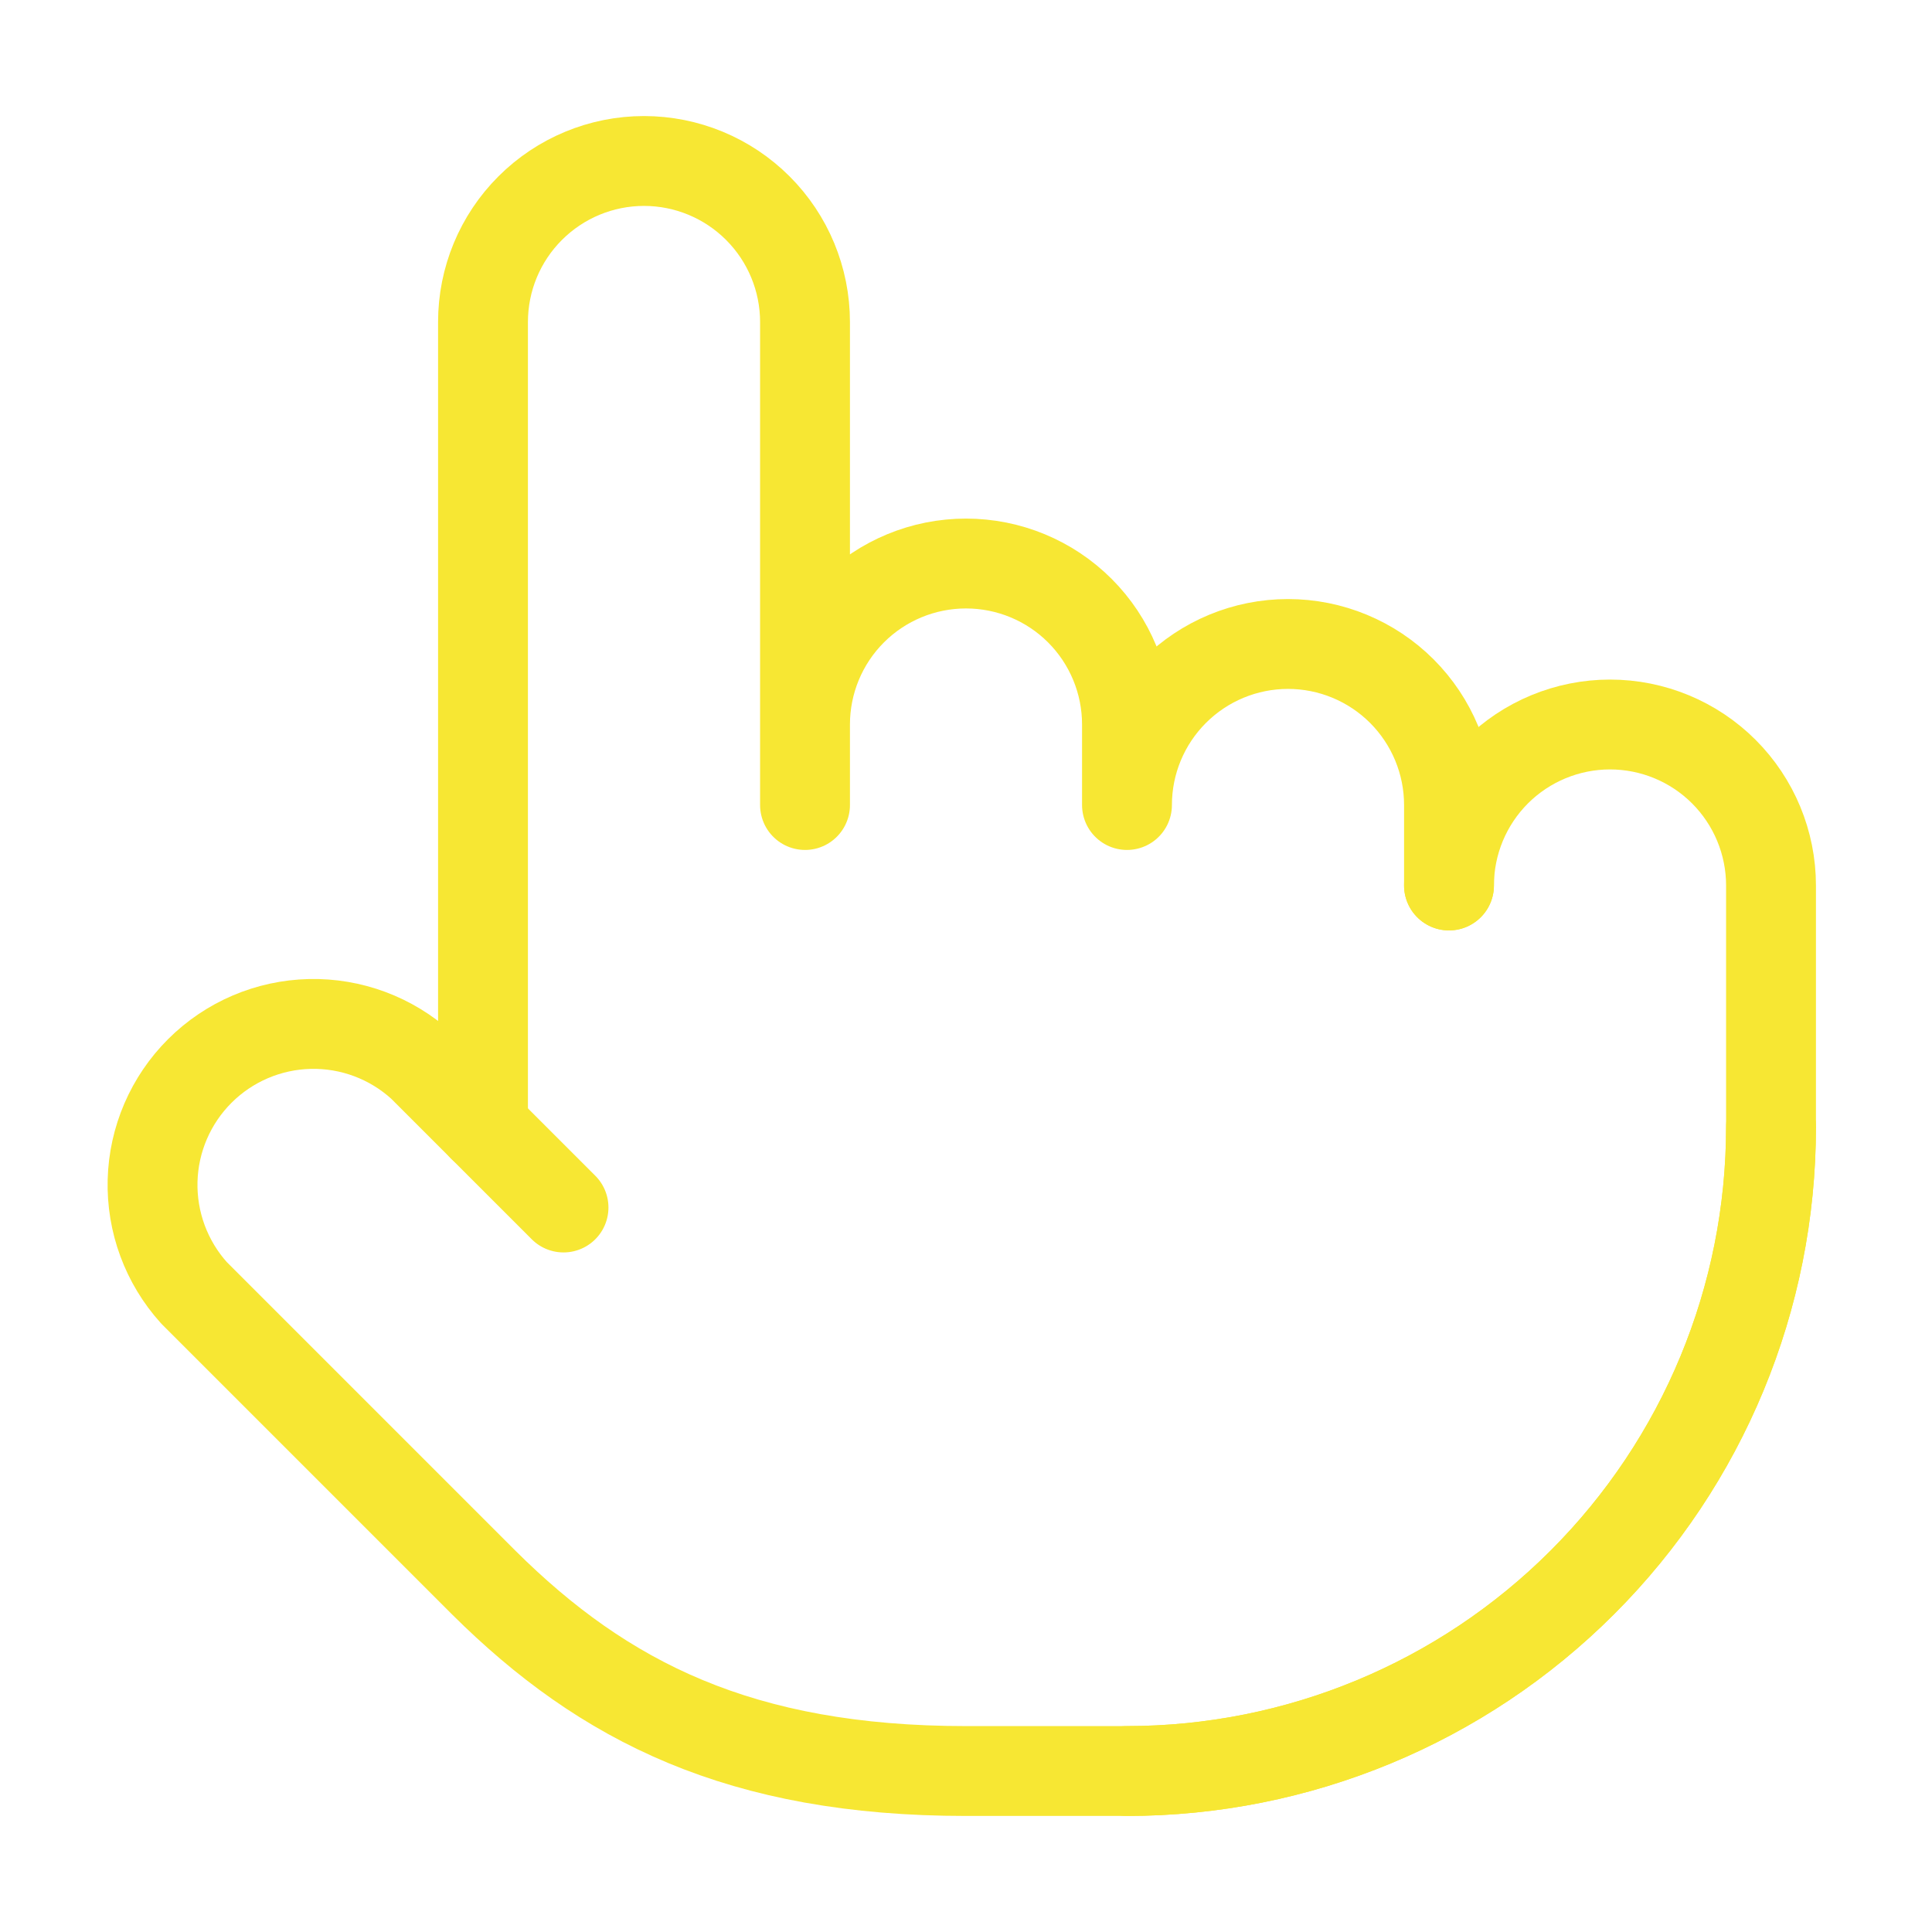 <svg width="43" height="43" viewBox="0 0 43 43" fill="none" xmlns="http://www.w3.org/2000/svg">
<g id="lucide:pointer">
<g id="Group">
<g id="Group 157">
<path id="Vector" d="M39.417 25.083C39.417 28.885 37.907 32.53 35.218 35.218C32.531 37.907 28.885 39.417 25.083 39.417M32.25 19.708V17.917C32.25 16.966 31.872 16.055 31.201 15.383C30.529 14.711 29.617 14.333 28.667 14.333C27.716 14.333 26.805 14.711 26.133 15.383C25.461 16.055 25.083 16.966 25.083 17.917V16.125C25.083 15.175 24.706 14.263 24.034 13.591C23.362 12.919 22.45 12.542 21.5 12.542C20.55 12.542 19.638 12.919 18.966 13.591C18.294 14.263 17.917 15.175 17.917 16.125V17.917M17.917 17.021V7.167C17.917 6.216 17.539 5.305 16.867 4.633C16.195 3.961 15.284 3.583 14.333 3.583C13.383 3.583 12.472 3.961 11.8 4.633C11.127 5.305 10.75 6.216 10.75 7.167V25.083" stroke="#F7E733" stroke-width="2" stroke-linecap="round" stroke-linejoin="round"/>
<path id="Vector_2" d="M32.25 19.708C32.25 18.758 32.628 17.846 33.3 17.174C33.972 16.503 34.883 16.125 35.834 16.125C36.784 16.125 37.696 16.503 38.367 17.174C39.039 17.846 39.417 18.758 39.417 19.708V25.083C39.417 28.885 37.907 32.531 35.219 35.218C32.531 37.907 28.885 39.417 25.084 39.417H21.5C16.484 39.417 13.438 37.876 10.768 35.224L4.318 28.774C3.702 28.091 3.372 27.198 3.396 26.278C3.42 25.359 3.797 24.484 4.449 23.834C5.1 23.185 5.976 22.811 6.896 22.79C7.816 22.769 8.708 23.103 9.389 23.722L12.542 26.875" stroke="#F7E733" stroke-width="2" stroke-linecap="round" stroke-linejoin="round"/>
</g>
</g>
</g>
</svg>

